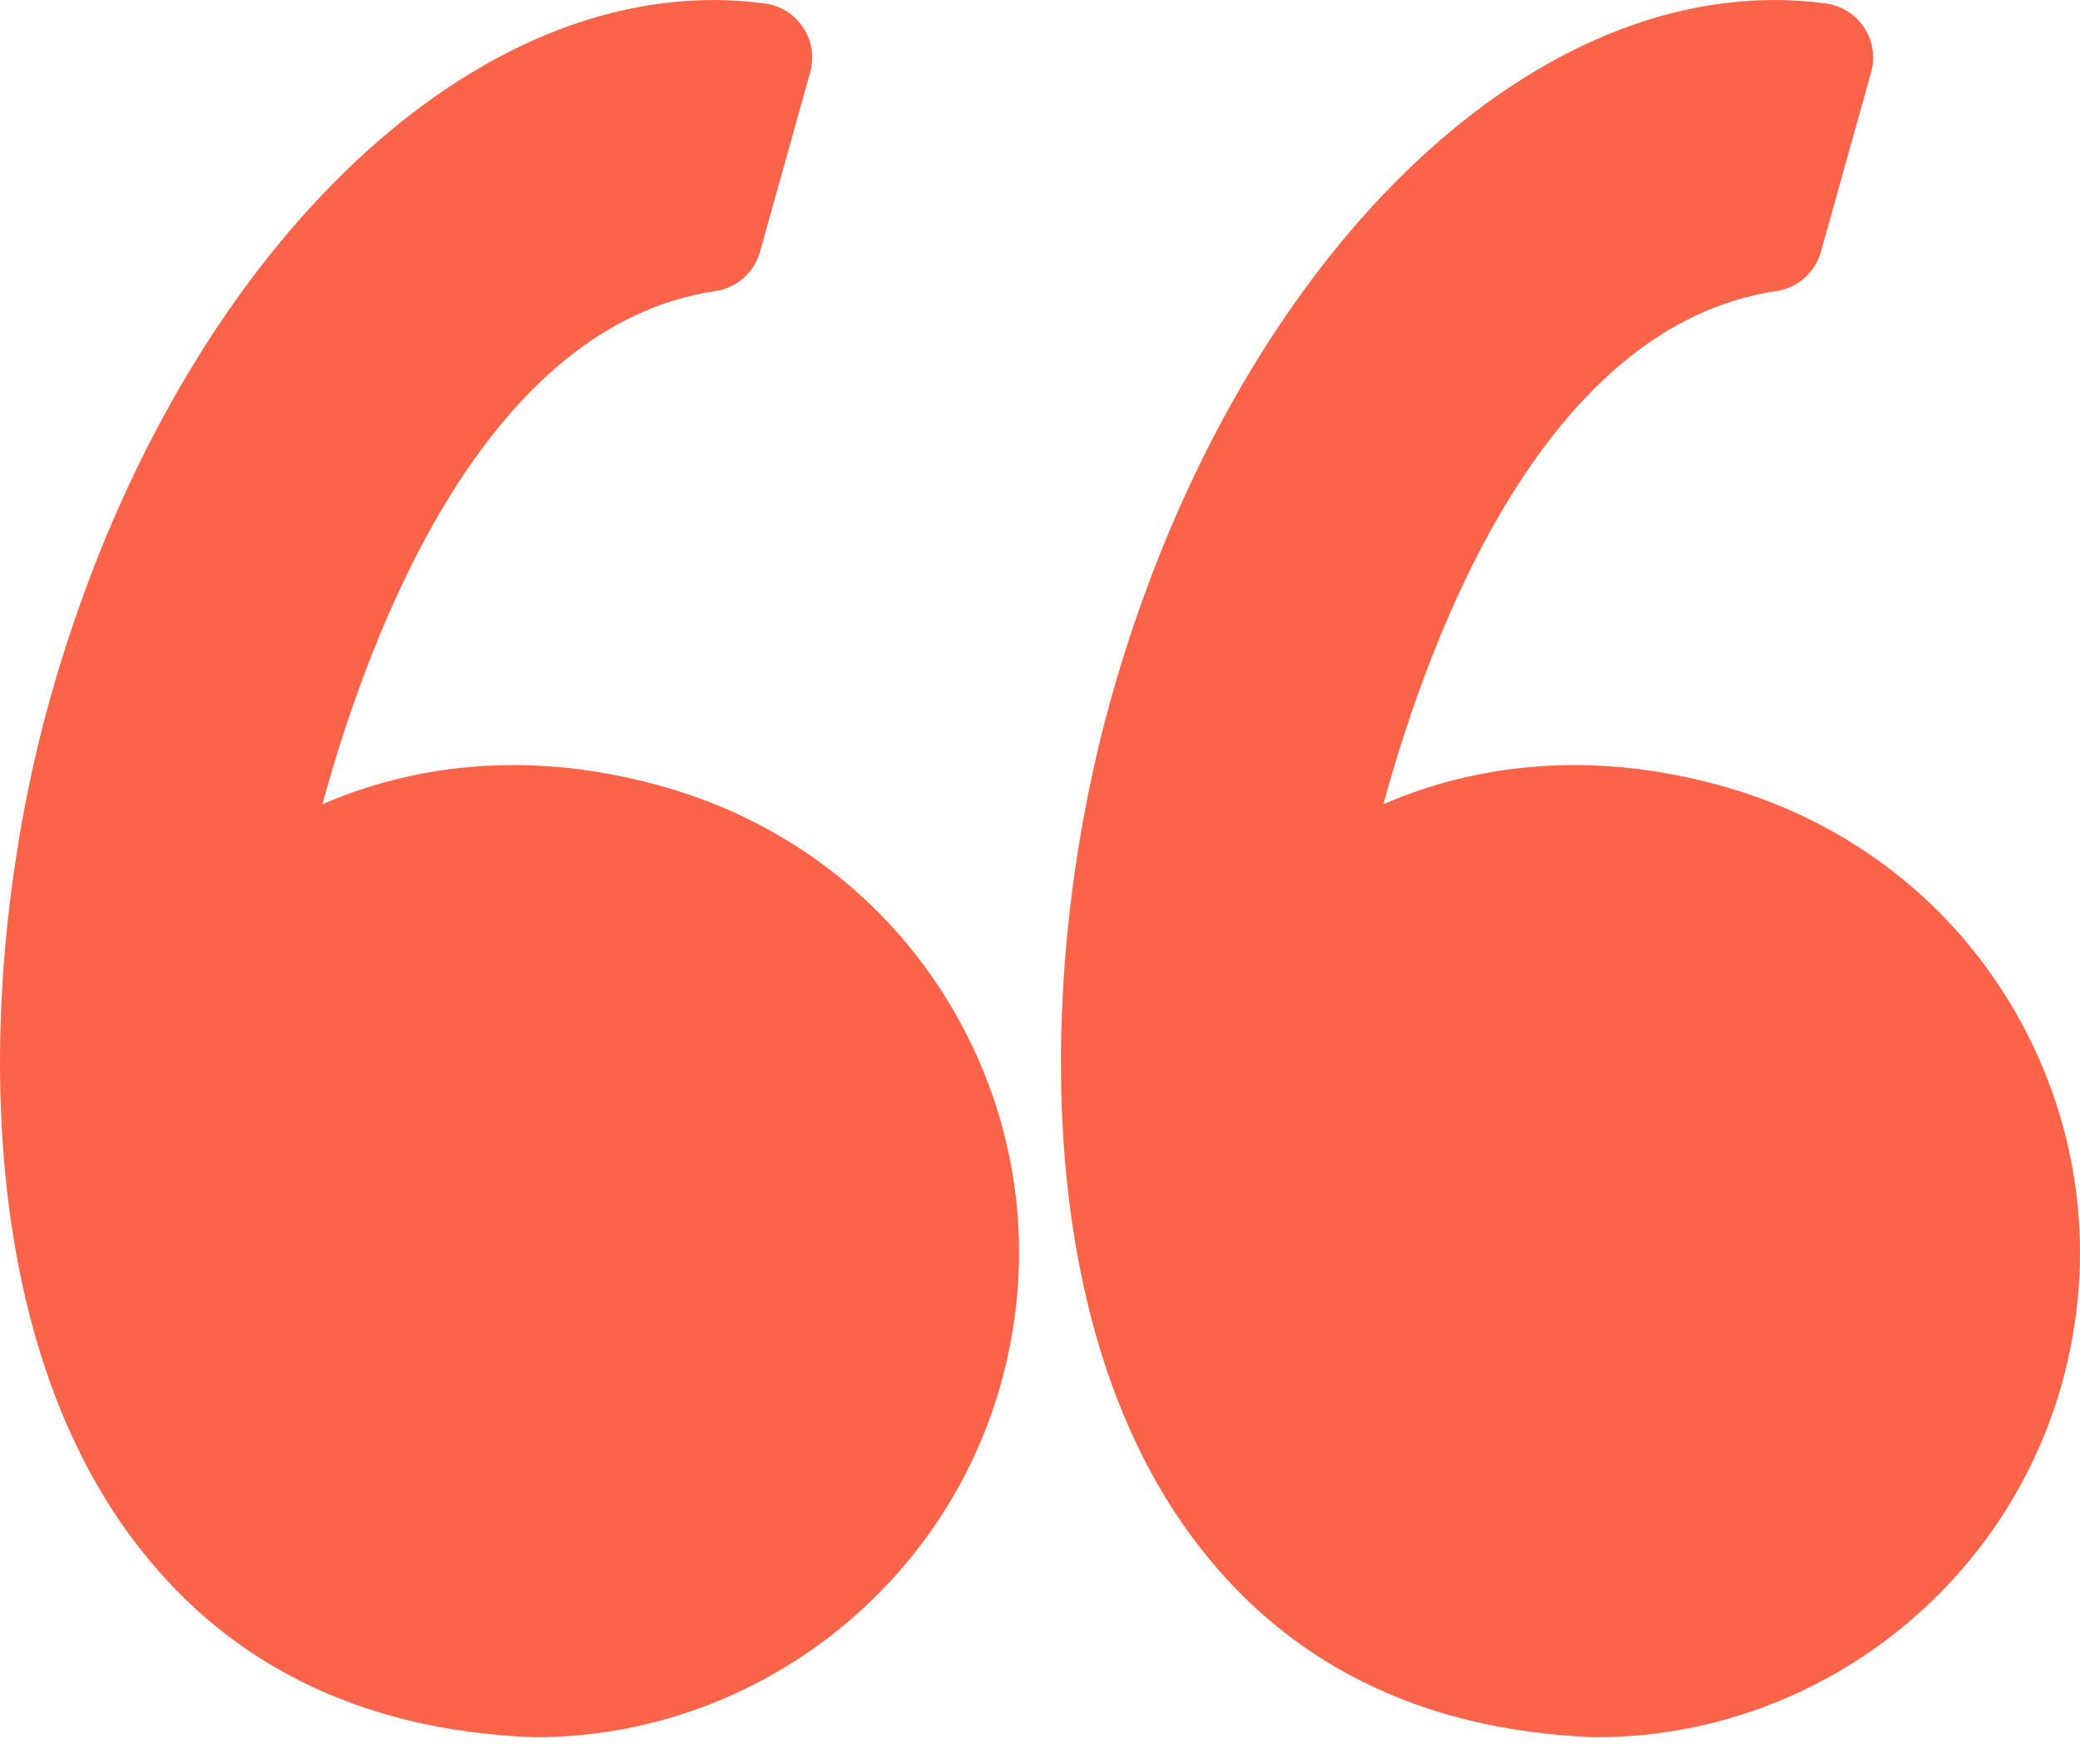 <svg width="46" height="39" viewBox="0 0 46 39" fill="none" xmlns="http://www.w3.org/2000/svg">
<path d="M14.723 17.41C13.589 17.084 12.457 16.918 11.354 16.918C9.653 16.918 8.233 17.307 7.131 17.783C8.193 13.897 10.743 7.192 15.823 6.436C16.294 6.366 16.679 6.026 16.808 5.568L17.918 1.597C18.011 1.261 17.956 0.902 17.764 0.61C17.573 0.319 17.265 0.124 16.92 0.077C16.545 0.026 16.163 0 15.784 0C9.686 0 3.648 6.364 1.1 15.477C-0.396 20.824 -0.835 28.862 2.85 33.921C4.911 36.752 7.919 38.264 11.79 38.415C11.806 38.415 11.822 38.416 11.838 38.416C16.613 38.416 20.849 35.199 22.137 30.594C22.907 27.842 22.559 24.955 21.156 22.463C19.769 20 17.484 18.205 14.723 17.41Z" fill="#FC6449"/>
<path d="M44.619 22.464C43.232 20 40.947 18.205 38.185 17.41C37.052 17.084 35.919 16.918 34.818 16.918C33.116 16.918 31.695 17.307 30.594 17.783C31.656 13.897 34.206 7.192 39.286 6.436C39.757 6.366 40.142 6.026 40.27 5.568L41.381 1.597C41.474 1.261 41.419 0.902 41.227 0.61C41.036 0.319 40.728 0.124 40.383 0.077C40.008 0.026 39.626 0 39.247 0C33.149 0 27.111 6.364 24.562 15.477C23.067 20.824 22.628 28.862 26.313 33.922C28.374 36.752 31.383 38.265 35.253 38.415C35.269 38.416 35.285 38.416 35.301 38.416C40.077 38.416 44.312 35.2 45.6 30.595C46.369 27.842 46.021 24.955 44.619 22.464Z" fill="#FC6449"/>
</svg>
